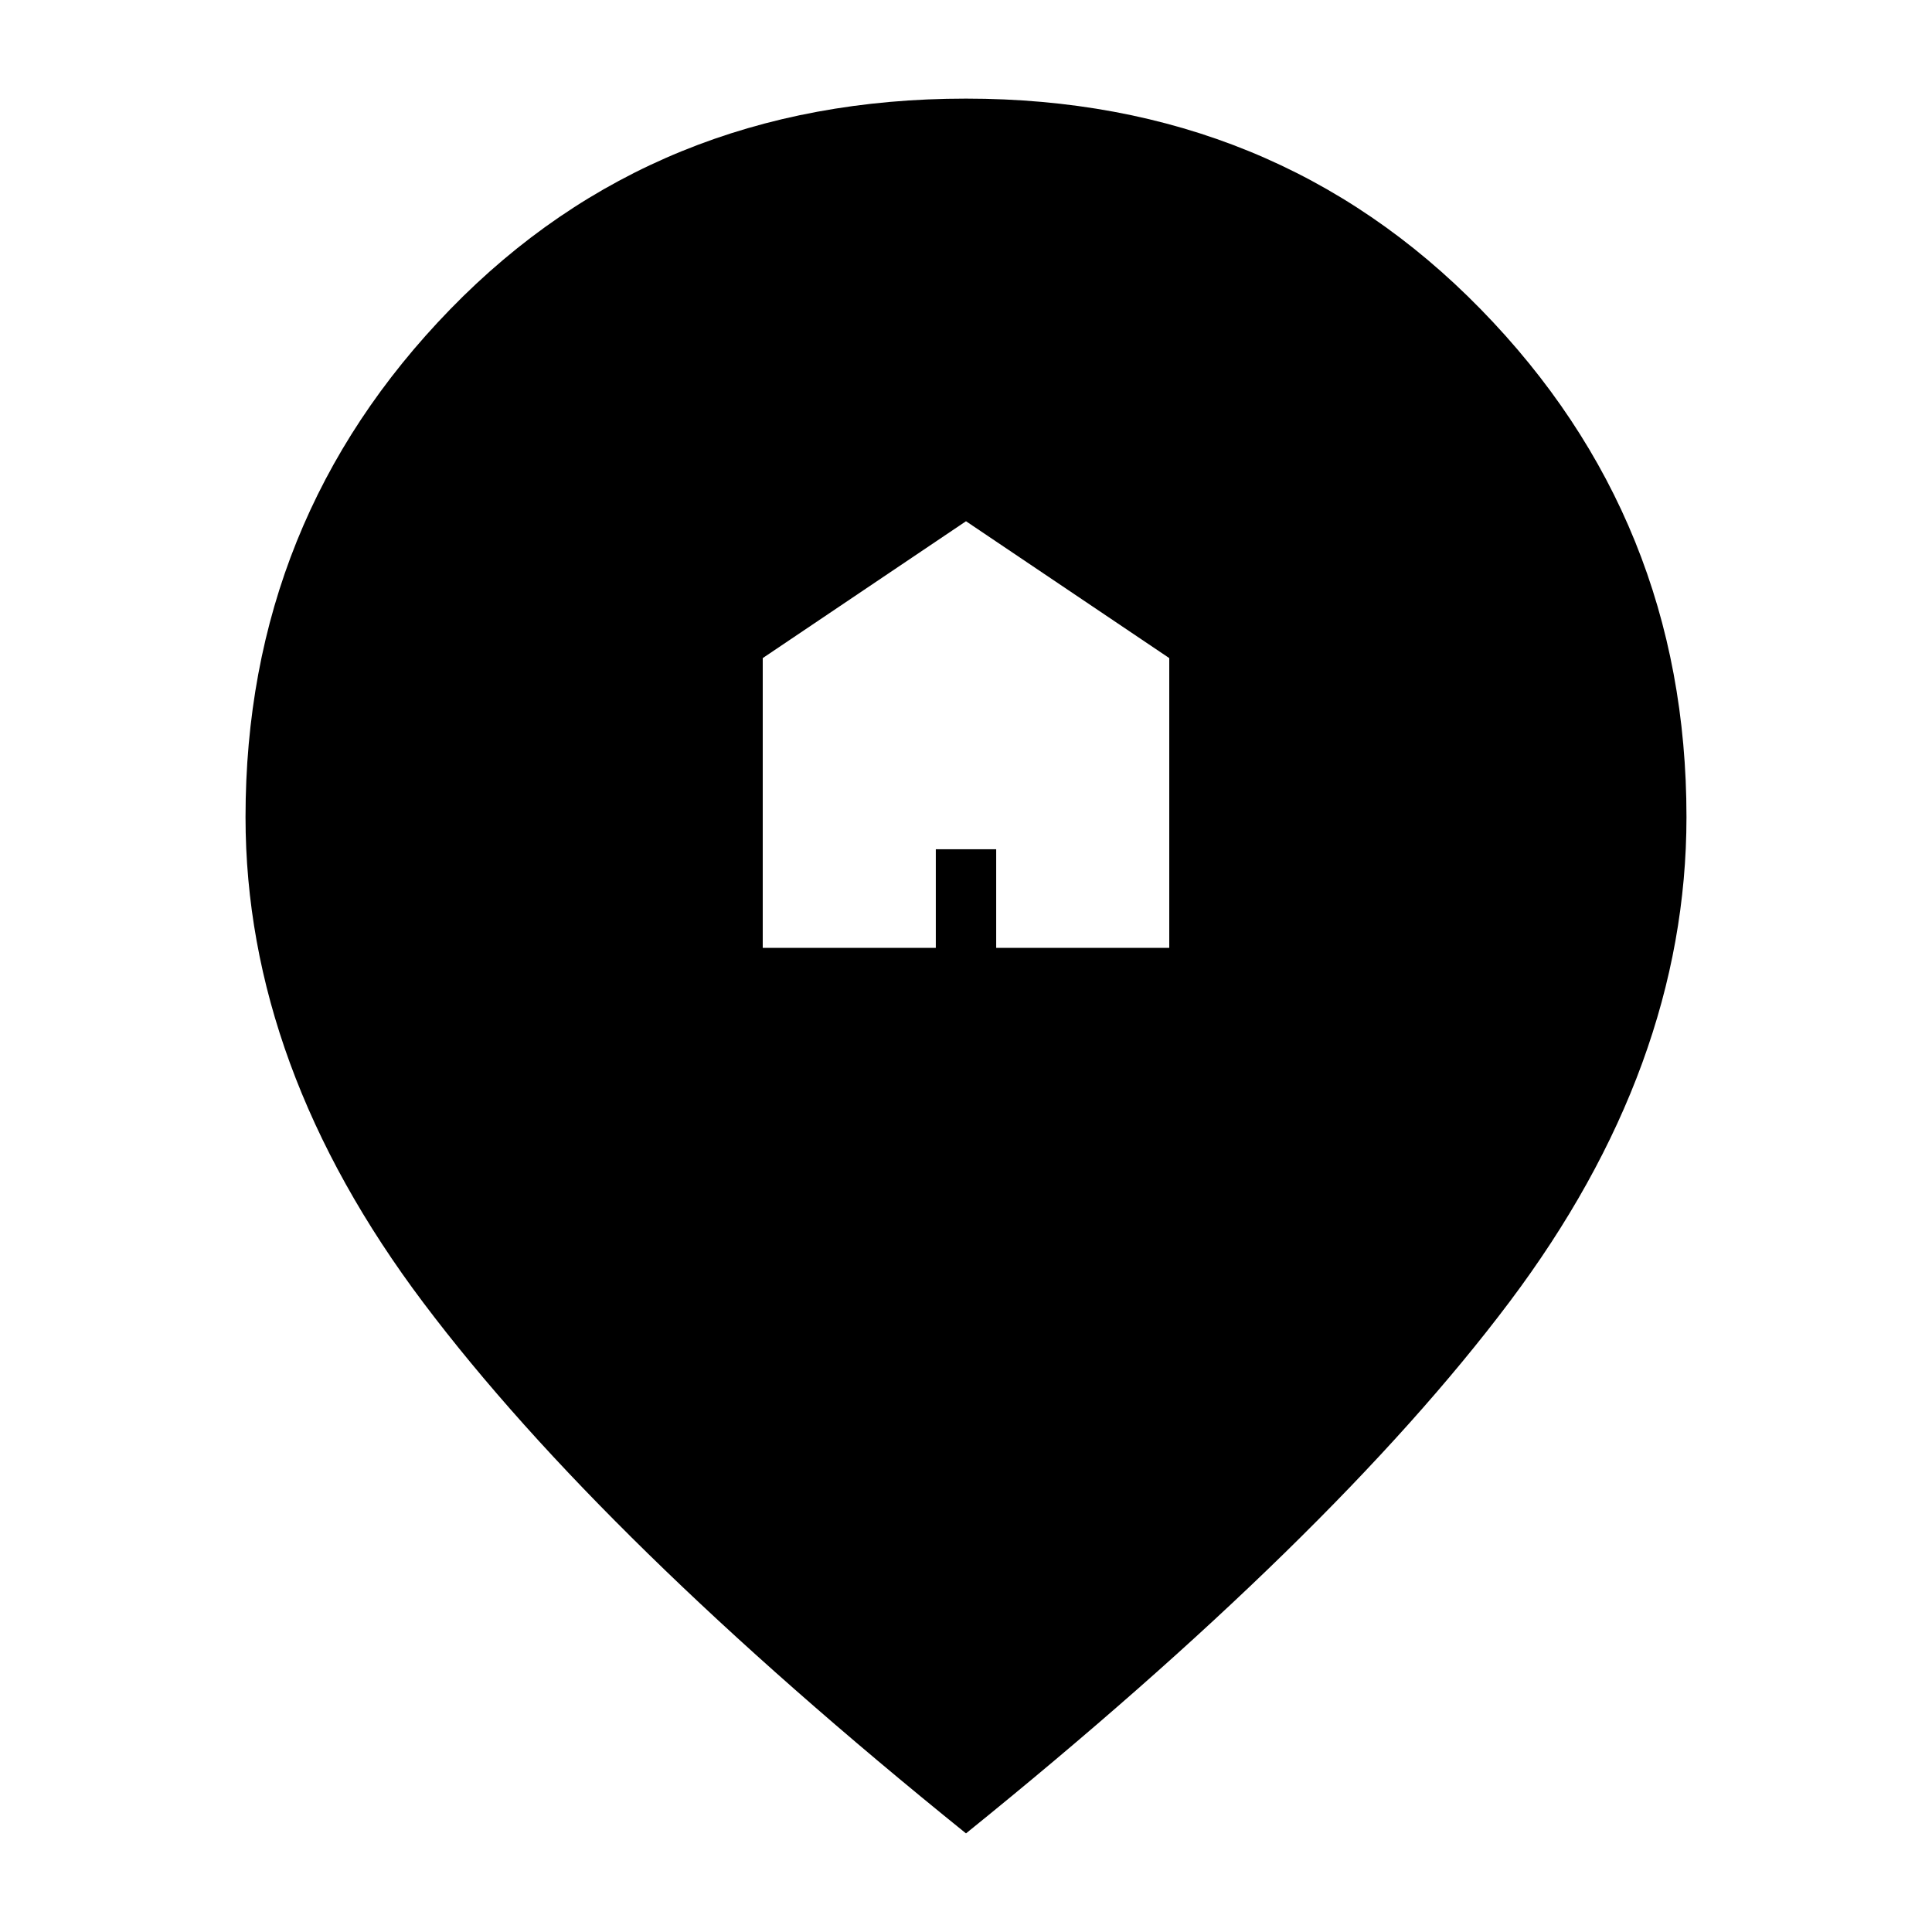 <svg xmlns="http://www.w3.org/2000/svg" height="20" viewBox="0 -960 960 960" width="20"><path d="M379-489h86v-49h30v49h86v-144l-101-68-101 68v144ZM480-49Q299-195 210.5-312.5T122-554q0-147.72 101.75-252.36Q325.51-911 480-911q153.49 0 255.75 104.64Q838-701.72 838-554q0 124-88 241T480-49Z"/></svg>